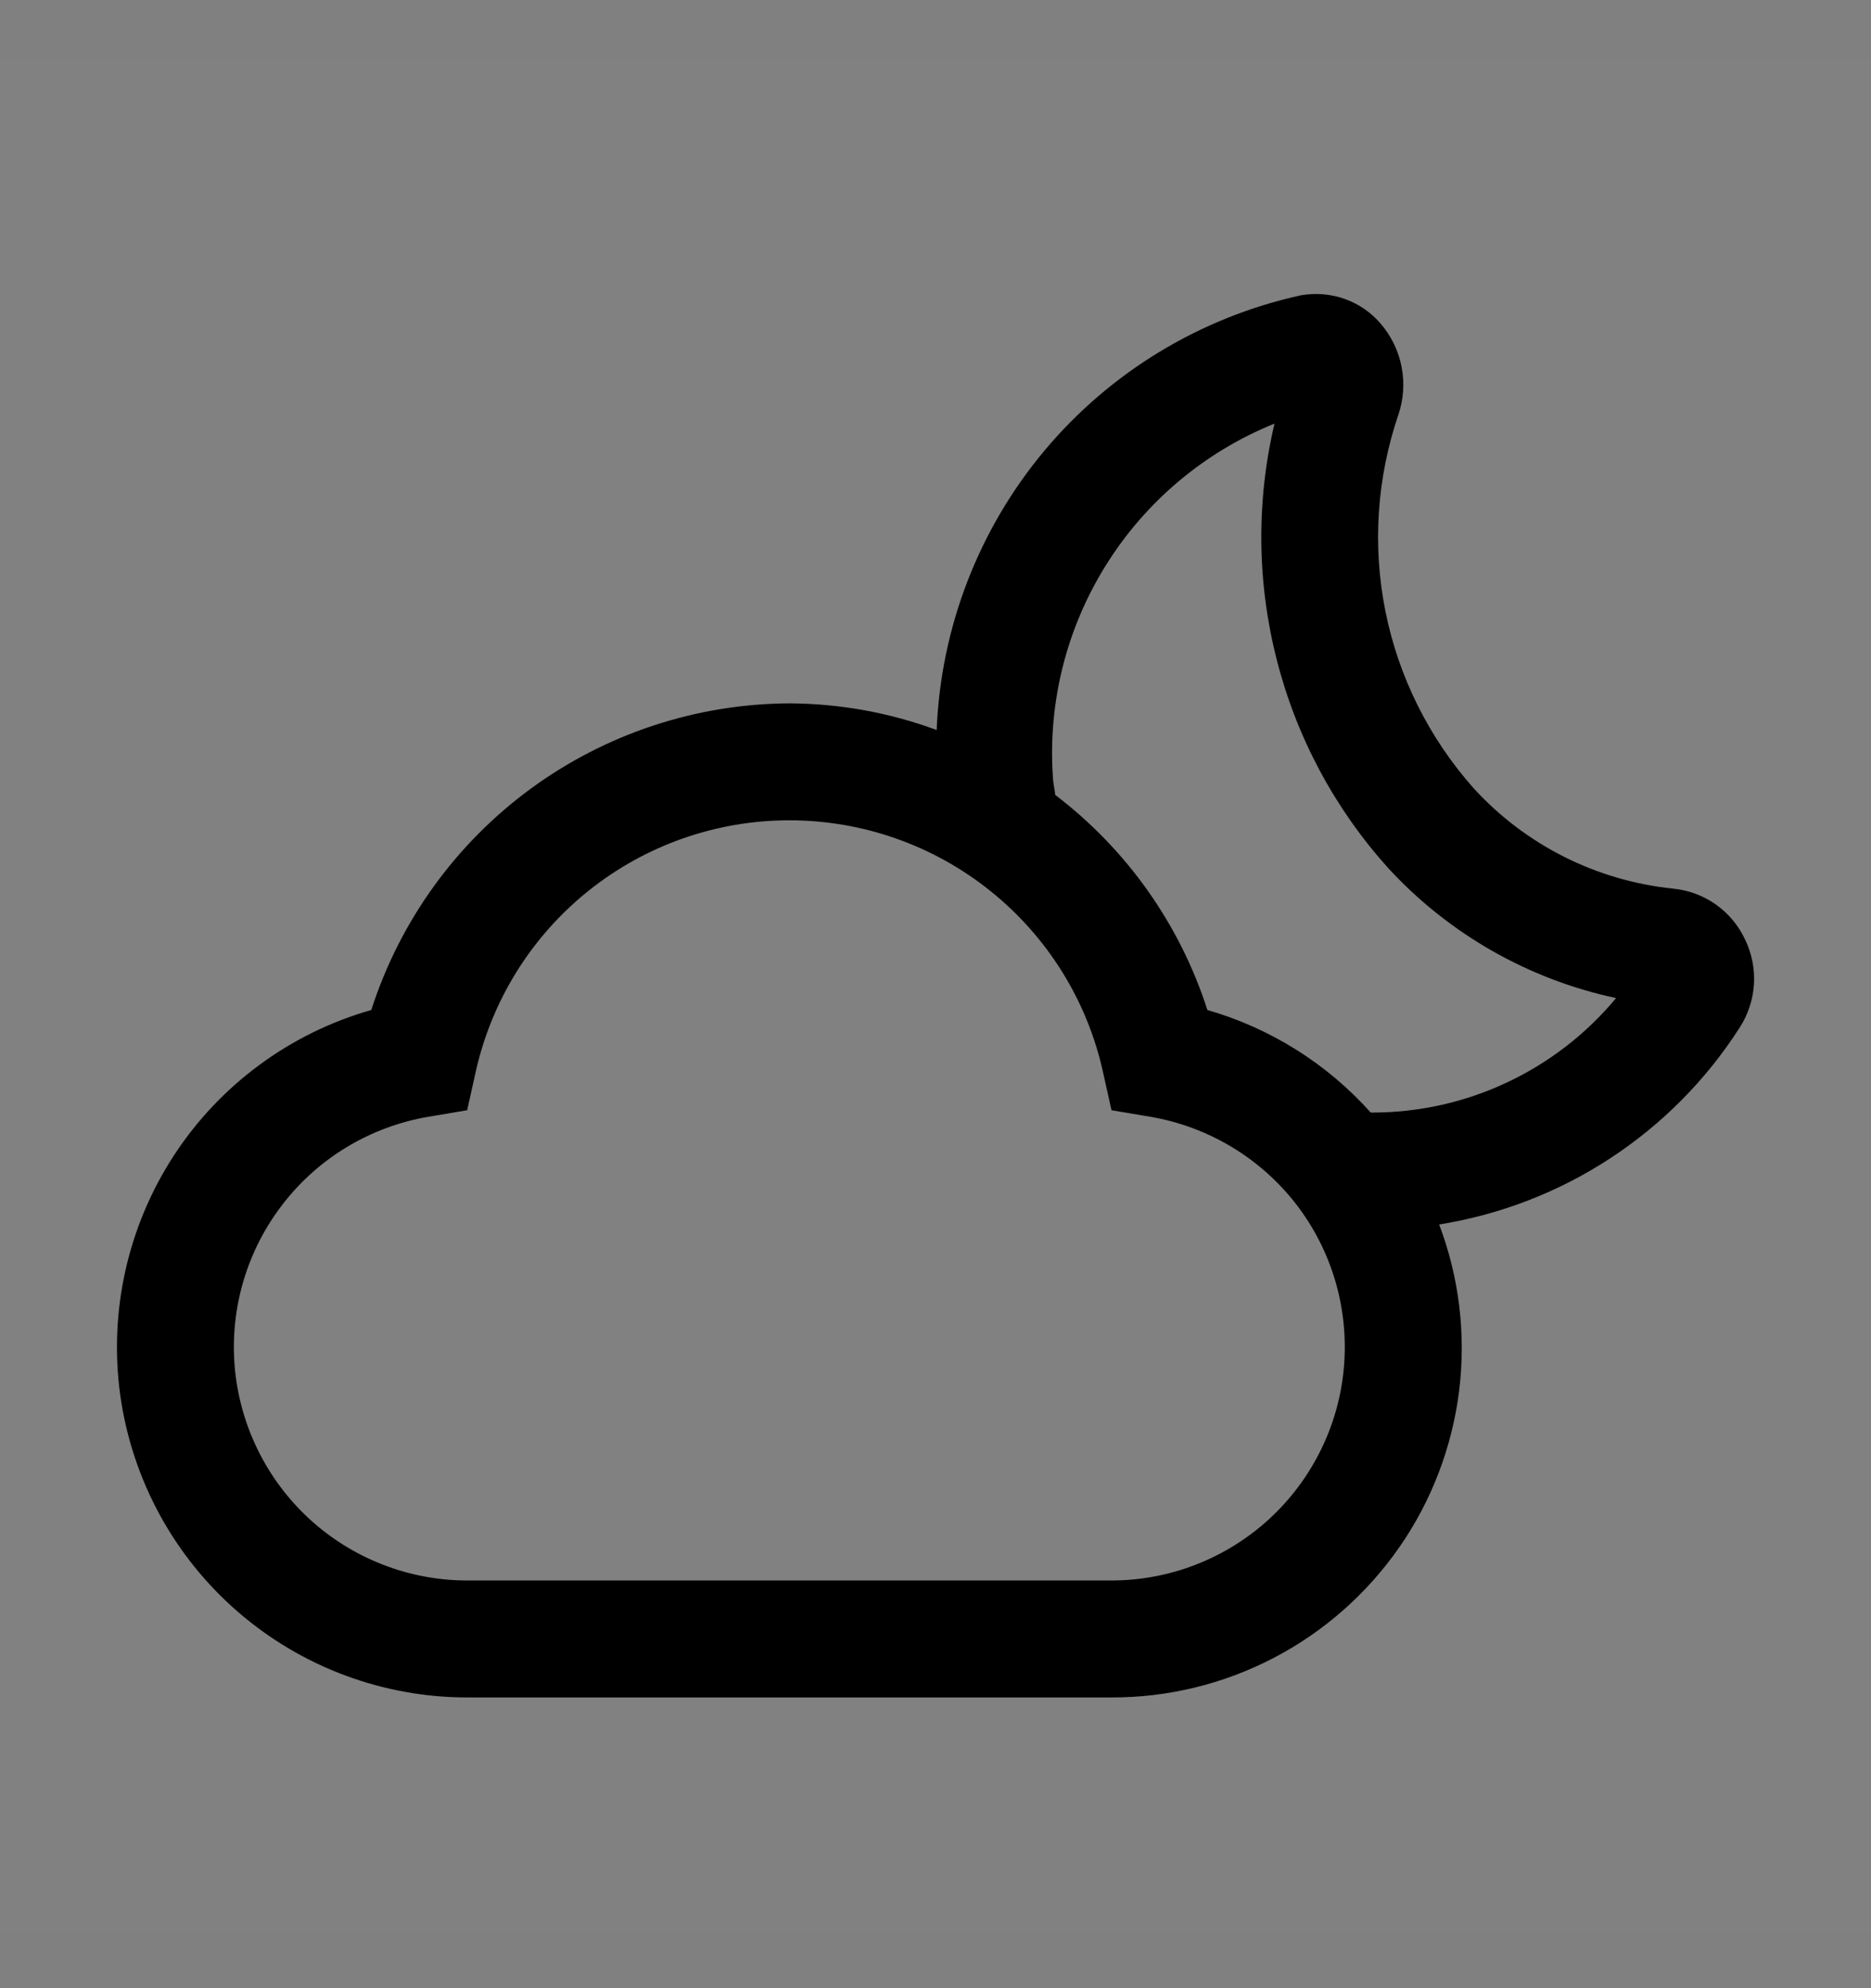 <svg viewBox="0 0 16 17" fill="none" xmlns="http://www.w3.org/2000/svg">
<rect x="0" y="0" width="16" height="17" fill="#808080" stroke="none"/>
<rect width="16" height="16" transform="translate(0 0.514)" fill="white" fill-opacity="0.01" style="mix-blend-mode:multiply"/>
<path d="M14.922 8.031C14.866 7.912 14.78 7.809 14.672 7.733C14.564 7.657 14.438 7.611 14.307 7.598C13.653 7.531 13.046 7.226 12.602 6.74C12.222 6.312 11.961 5.791 11.848 5.229C11.735 4.668 11.774 4.086 11.959 3.544C12.003 3.413 12.012 3.273 11.986 3.138C11.96 3.002 11.899 2.876 11.81 2.771C11.728 2.674 11.622 2.6 11.502 2.557C11.383 2.514 11.255 2.503 11.13 2.524L11.12 2.526C10.264 2.715 9.494 3.181 8.931 3.854C8.369 4.526 8.045 5.366 8.01 6.242C7.607 6.093 7.18 6.016 6.75 6.014C5.954 6.018 5.179 6.274 4.537 6.745C3.895 7.216 3.419 7.878 3.175 8.636C2.48 8.834 1.879 9.277 1.485 9.883C1.091 10.489 0.929 11.218 1.029 11.934C1.13 12.65 1.486 13.306 2.032 13.78C2.578 14.254 3.277 14.515 4 14.514H9.5C9.985 14.516 10.462 14.4 10.892 14.176C11.322 13.952 11.69 13.627 11.967 13.229C12.243 12.832 12.418 12.372 12.478 11.892C12.537 11.411 12.479 10.923 12.307 10.47C12.829 10.386 13.328 10.194 13.77 9.904C14.212 9.615 14.588 9.236 14.874 8.791C14.947 8.68 14.99 8.551 14.999 8.418C15.007 8.284 14.981 8.151 14.922 8.031V8.031ZM9.5 13.514H4C3.499 13.515 3.016 13.327 2.647 12.989C2.278 12.65 2.05 12.185 2.007 11.686C1.965 11.187 2.112 10.691 2.419 10.295C2.725 9.899 3.17 9.633 3.663 9.549L3.995 9.493L4.068 9.165C4.204 8.555 4.543 8.009 5.031 7.618C5.519 7.227 6.125 7.014 6.75 7.014C7.375 7.014 7.982 7.227 8.469 7.618C8.957 8.009 9.297 8.555 9.432 9.165L9.505 9.493L9.837 9.549C10.33 9.633 10.775 9.899 11.082 10.294C11.389 10.69 11.535 11.187 11.493 11.686C11.451 12.185 11.222 12.65 10.853 12.989C10.484 13.327 10.001 13.515 9.5 13.514V13.514ZM11.733 9.513H11.722C11.348 9.095 10.864 8.791 10.325 8.636C10.09 7.904 9.636 7.263 9.024 6.797C9.019 6.747 9.006 6.699 9.004 6.647C8.96 6.007 9.12 5.37 9.461 4.827C9.801 4.284 10.305 3.862 10.899 3.622C10.742 4.286 10.749 4.979 10.918 5.64C11.086 6.302 11.413 6.913 11.869 7.42C12.388 7.985 13.07 8.374 13.82 8.534C13.565 8.841 13.246 9.087 12.886 9.256C12.525 9.426 12.131 9.513 11.733 9.513V9.513Z" fill="currentColor"/>
</svg>
